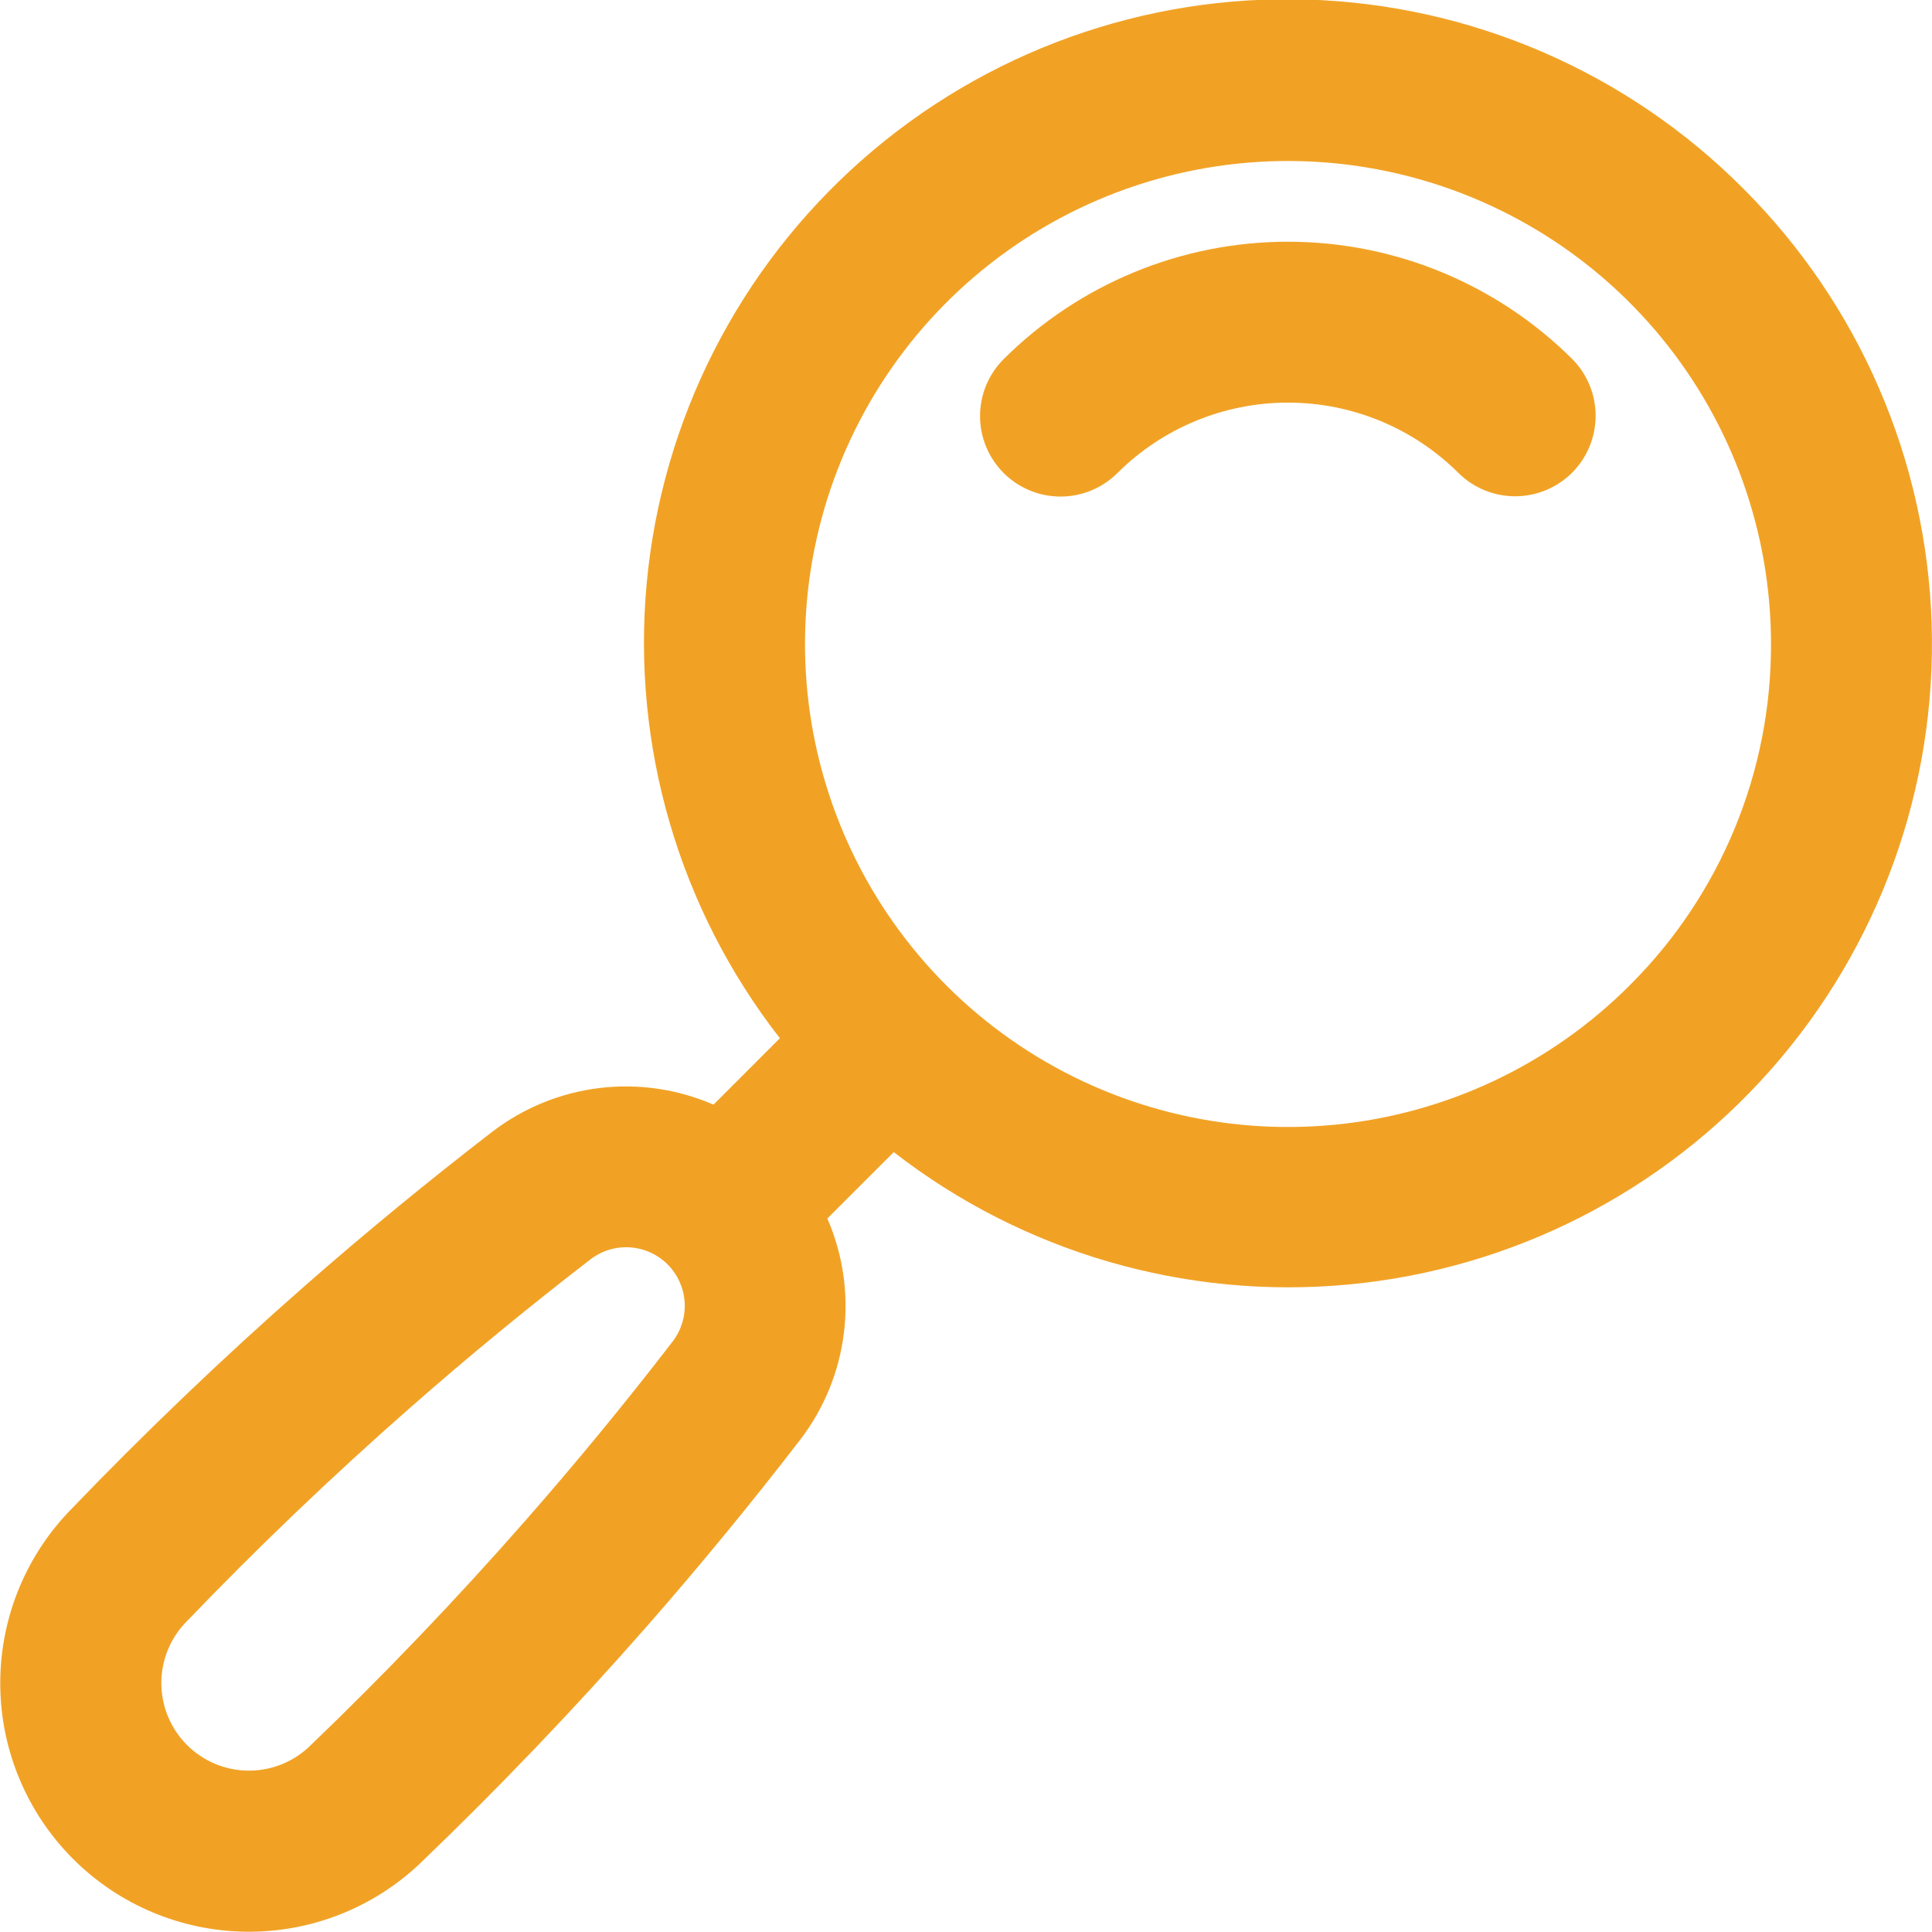 <svg width="64" height="64" viewBox="0 0 64 64" fill="none" xmlns="http://www.w3.org/2000/svg">
<g clip-path="url(#clip0_39_347)">
<path d="M57.751 6.249C53.92 2.402 48.765 0.162 43.338 -0.014C37.911 -0.19 32.622 1.712 28.55 5.303C24.477 8.894 21.929 13.904 21.424 19.31C20.92 24.716 22.498 30.111 25.835 34.393L23.636 36.593C22.446 36.076 21.14 35.886 19.853 36.043C18.566 36.2 17.344 36.699 16.314 37.486C14.193 39.119 12.1 40.84 10.091 42.602C7.383 44.979 4.748 47.502 2.259 50.098C0.786 51.656 -0.021 53.727 0.009 55.871C0.039 58.015 0.904 60.063 2.42 61.579C3.936 63.095 5.984 63.96 8.128 63.991C10.272 64.021 12.343 63.214 13.901 61.742C16.498 59.252 19.021 56.617 21.398 53.908C23.16 51.899 24.881 49.806 26.513 47.686C27.301 46.656 27.8 45.434 27.957 44.147C28.114 42.859 27.924 41.553 27.407 40.364L29.607 38.165C33.89 41.491 39.281 43.059 44.68 42.55C50.08 42.041 55.082 39.494 58.669 35.426C62.257 31.358 64.159 26.076 63.988 20.655C63.817 15.235 61.587 10.083 57.751 6.249ZM22.287 44.432C20.724 46.464 19.077 48.468 17.389 50.389C15.113 52.984 12.698 55.508 10.21 57.891C9.659 58.397 8.933 58.67 8.185 58.654C7.437 58.638 6.723 58.334 6.194 57.804C5.665 57.275 5.361 56.562 5.345 55.813C5.33 55.065 5.604 54.34 6.11 53.789C8.492 51.302 11.017 48.887 13.611 46.611C15.532 44.923 17.536 43.277 19.567 41.713C19.941 41.428 20.405 41.289 20.874 41.321C21.342 41.353 21.783 41.553 22.115 41.885C22.447 42.217 22.647 42.658 22.679 43.127C22.711 43.595 22.571 44.059 22.287 44.432ZM53.98 32.647C51.362 35.265 47.918 36.894 44.234 37.256C40.551 37.619 36.855 36.693 33.777 34.636C30.7 32.58 28.43 29.52 27.356 25.977C26.281 22.435 26.468 18.63 27.885 15.21C29.301 11.79 31.86 8.967 35.125 7.222C38.389 5.477 42.158 4.918 45.788 5.641C49.419 6.363 52.687 8.322 55.035 11.183C57.383 14.045 58.667 17.632 58.667 21.333C58.672 23.436 58.261 25.518 57.457 27.46C56.652 29.402 55.471 31.165 53.98 32.647Z" fill="#F1A225"/>
<path d="M33.238 11.905C32.742 12.406 32.464 13.083 32.465 13.789C32.467 14.494 32.748 15.17 33.246 15.668C33.745 16.167 34.421 16.448 35.126 16.449C35.831 16.451 36.508 16.173 37.009 15.677C38.511 14.178 40.545 13.337 42.666 13.337C44.787 13.337 46.822 14.178 48.323 15.677C48.825 16.169 49.501 16.443 50.203 16.44C50.906 16.436 51.58 16.156 52.077 15.659C52.574 15.162 52.854 14.489 52.857 13.786C52.861 13.083 52.586 12.407 52.094 11.905C49.592 9.409 46.201 8.007 42.666 8.007C39.131 8.007 35.741 9.409 33.238 11.905Z" fill="#F1A225"/>
</g>
<defs>
<clipPath id="clip0_39_347">
<rect width="64" height="64" fill="white"/>
</clipPath>
</defs>
</svg>
